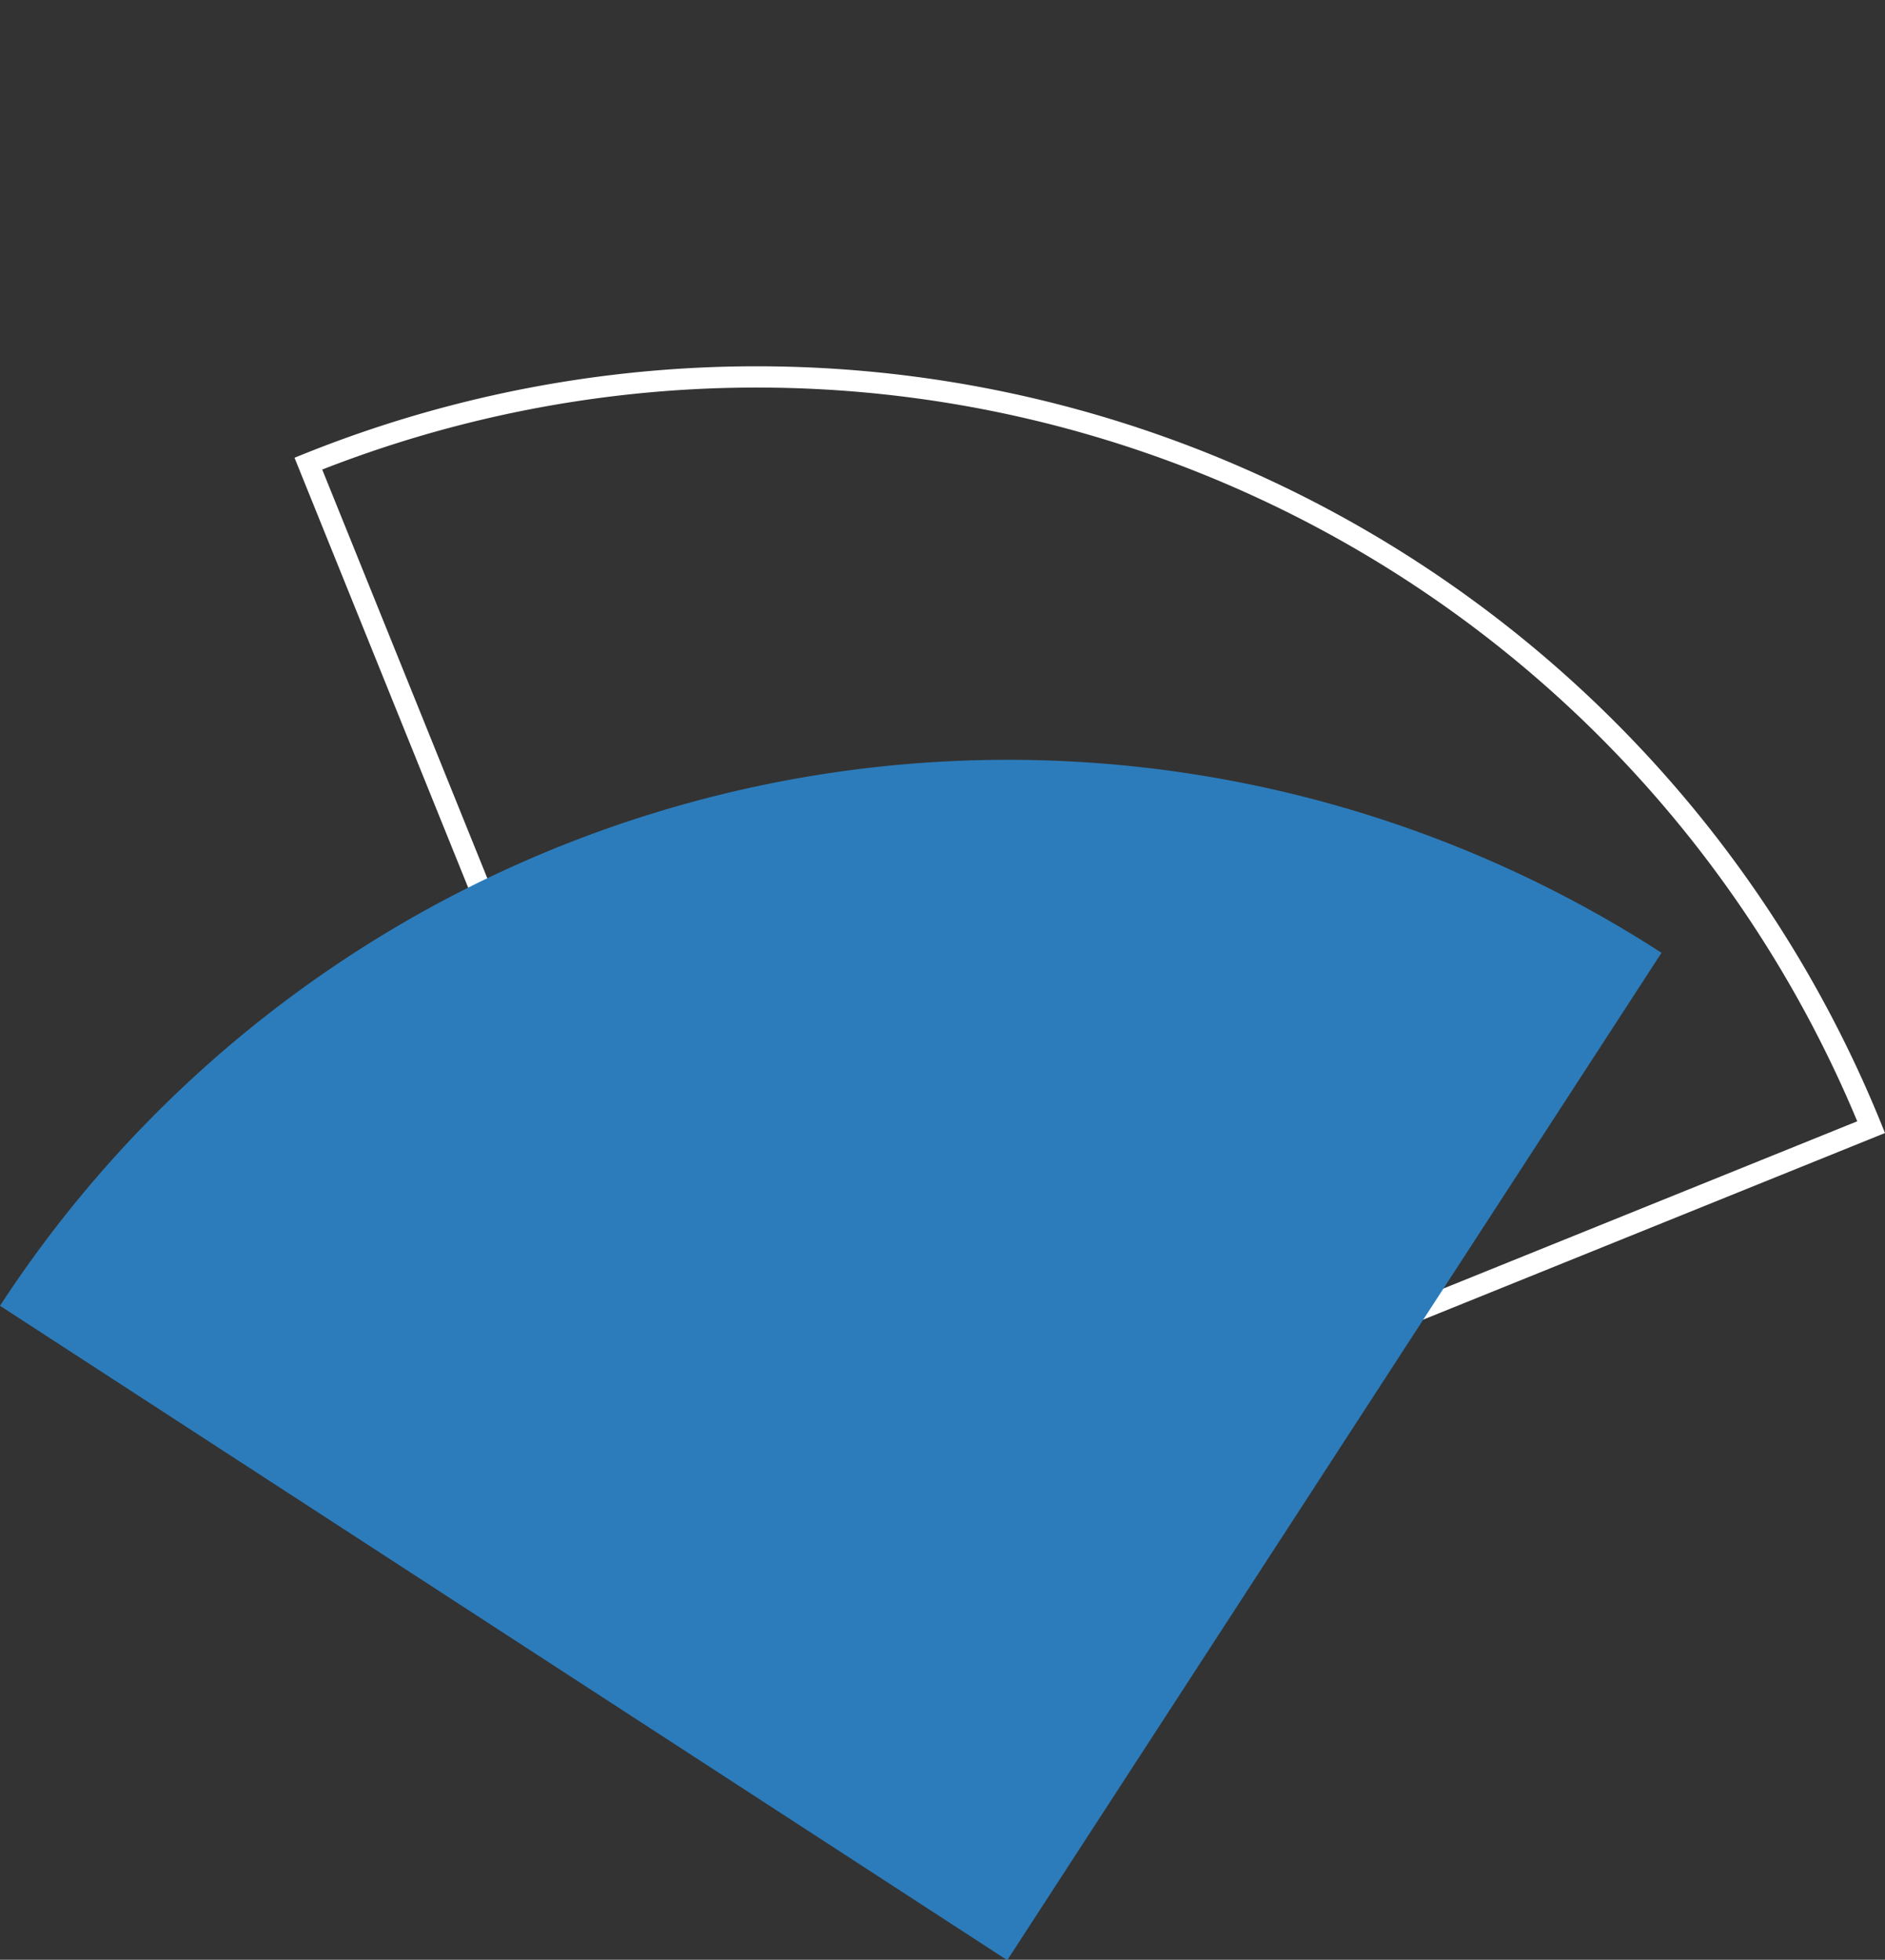 <svg xmlns="http://www.w3.org/2000/svg" width="88.658" height="92.157" viewBox="0 0 88.658 92.157">
  <rect x="0" y="0" width="88.658" height="92.157" fill="#333333" stroke="none"/>
  <g id="Group_10475" data-name="Group 10475" transform="translate(-515.494 -710.565)">
    <path id="Path_18624" data-name="Path 18624" d="M56.463,56.465H0V0A56.577,56.577,0,0,1,56.463,56.465Z" transform="translate(529.997 732.367) rotate(-22)" fill="none" stroke="#fff" stroke-width="1"/>
    <path id="Path_18625" data-name="Path 18625" d="M56.463,56.465H0V0A56.577,56.577,0,0,1,56.463,56.465Z" transform="matrix(0.545, -0.839, 0.839, 0.545, 515.494, 771.969)" fill="#2c7cbb"/>
  </g>
</svg>
